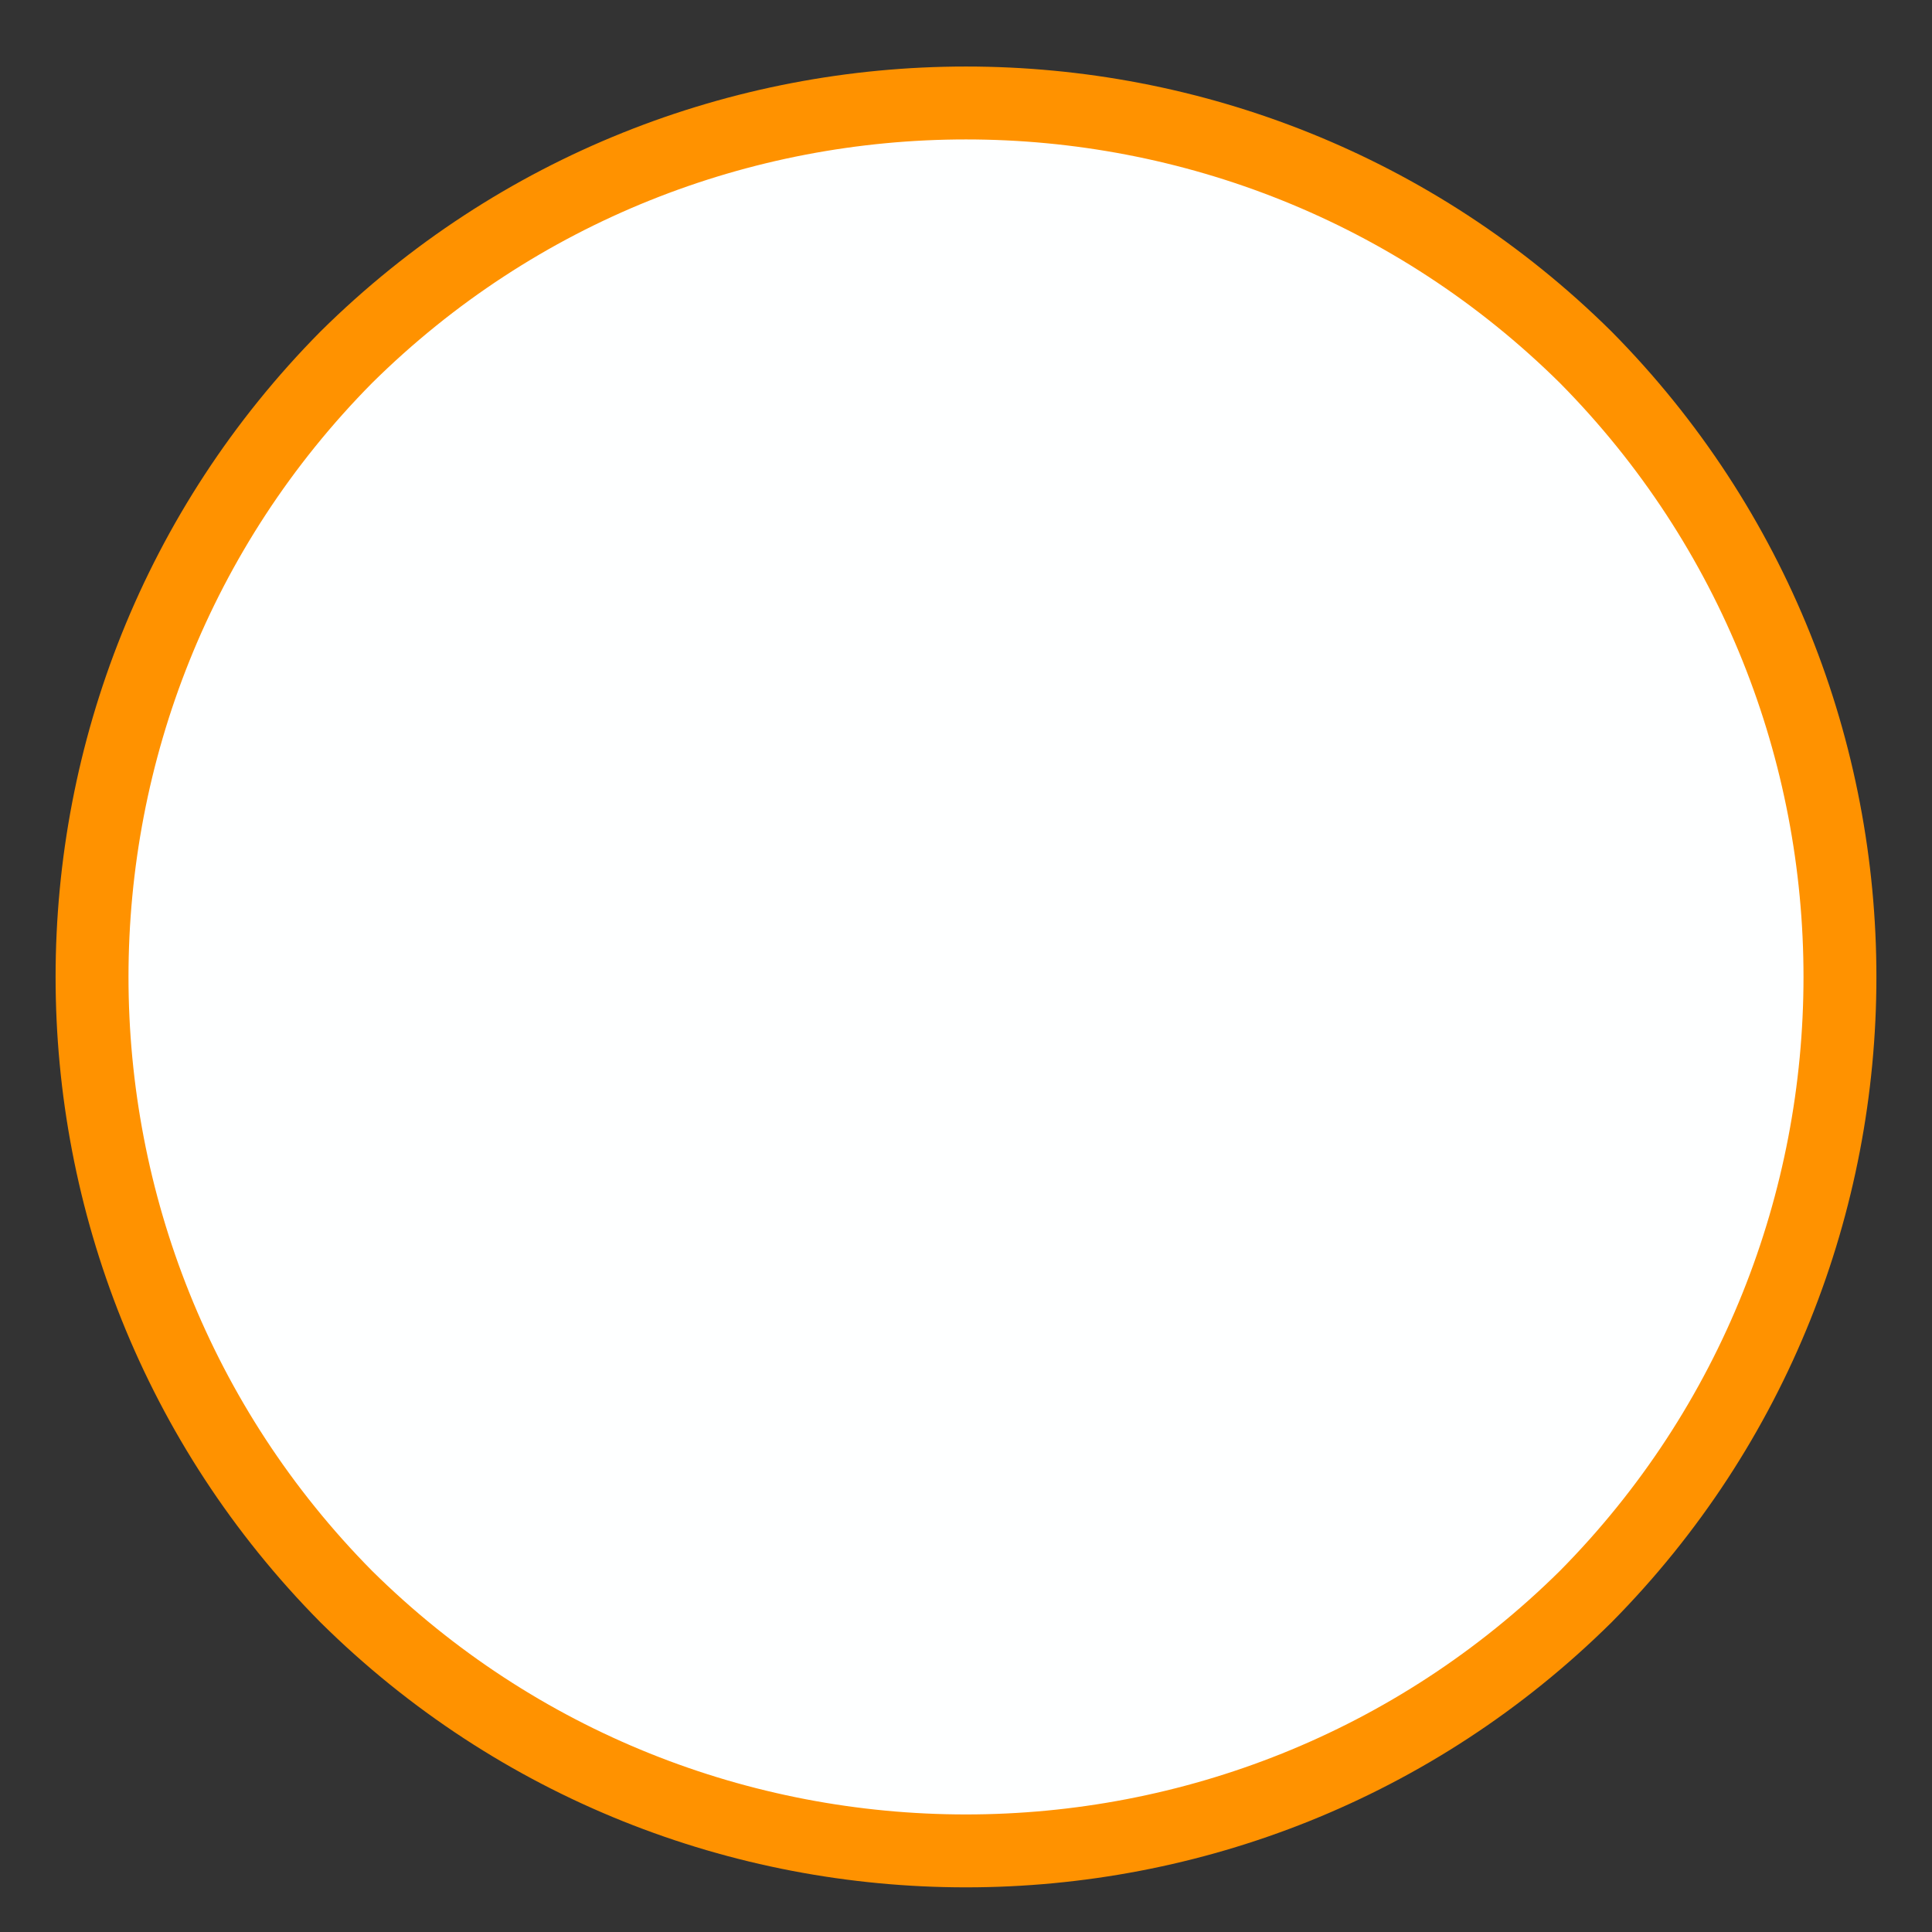 <?xml version="1.0" encoding="UTF-8" standalone="no"?><svg xmlns="http://www.w3.org/2000/svg" xmlns:xlink="http://www.w3.org/1999/xlink" clip-rule="evenodd" stroke-miterlimit="4.00" viewBox="0 0 53 53"><rect x="0" y="0" width="53" height="53" fill="#333333" stroke="none"/><desc>SVG generated by Keynote</desc><defs></defs><g transform="matrix(1.00, 0.00, -0.00, -1.00, 0.0, 53.0)"><path d="M 43.5 43.2 C 52.8 33.8 52.8 18.6 43.5 9.3 C 34.1 -0.1 18.9 -0.1 9.5 9.3 C 0.1 18.6 0.1 33.8 9.5 43.2 C 18.9 52.6 34.1 52.6 43.5 43.2 Z M 43.5 43.2 " fill="#FEFFFF"></path><path d="M 41.0 7.0 C 50.3 16.4 50.3 31.6 41.0 41.0 C 31.6 50.3 16.4 50.3 7.0 41.0 C -2.3 31.6 -2.3 16.4 7.0 7.0 C 16.4 -2.3 31.6 -2.3 41.0 7.0 Z M 41.0 7.0 " fill="none" stroke="#FF9200" stroke-width="2.00" transform="matrix(1.00, 0.00, 0.00, -1.00, 2.5, 50.2)"></path></g></svg>